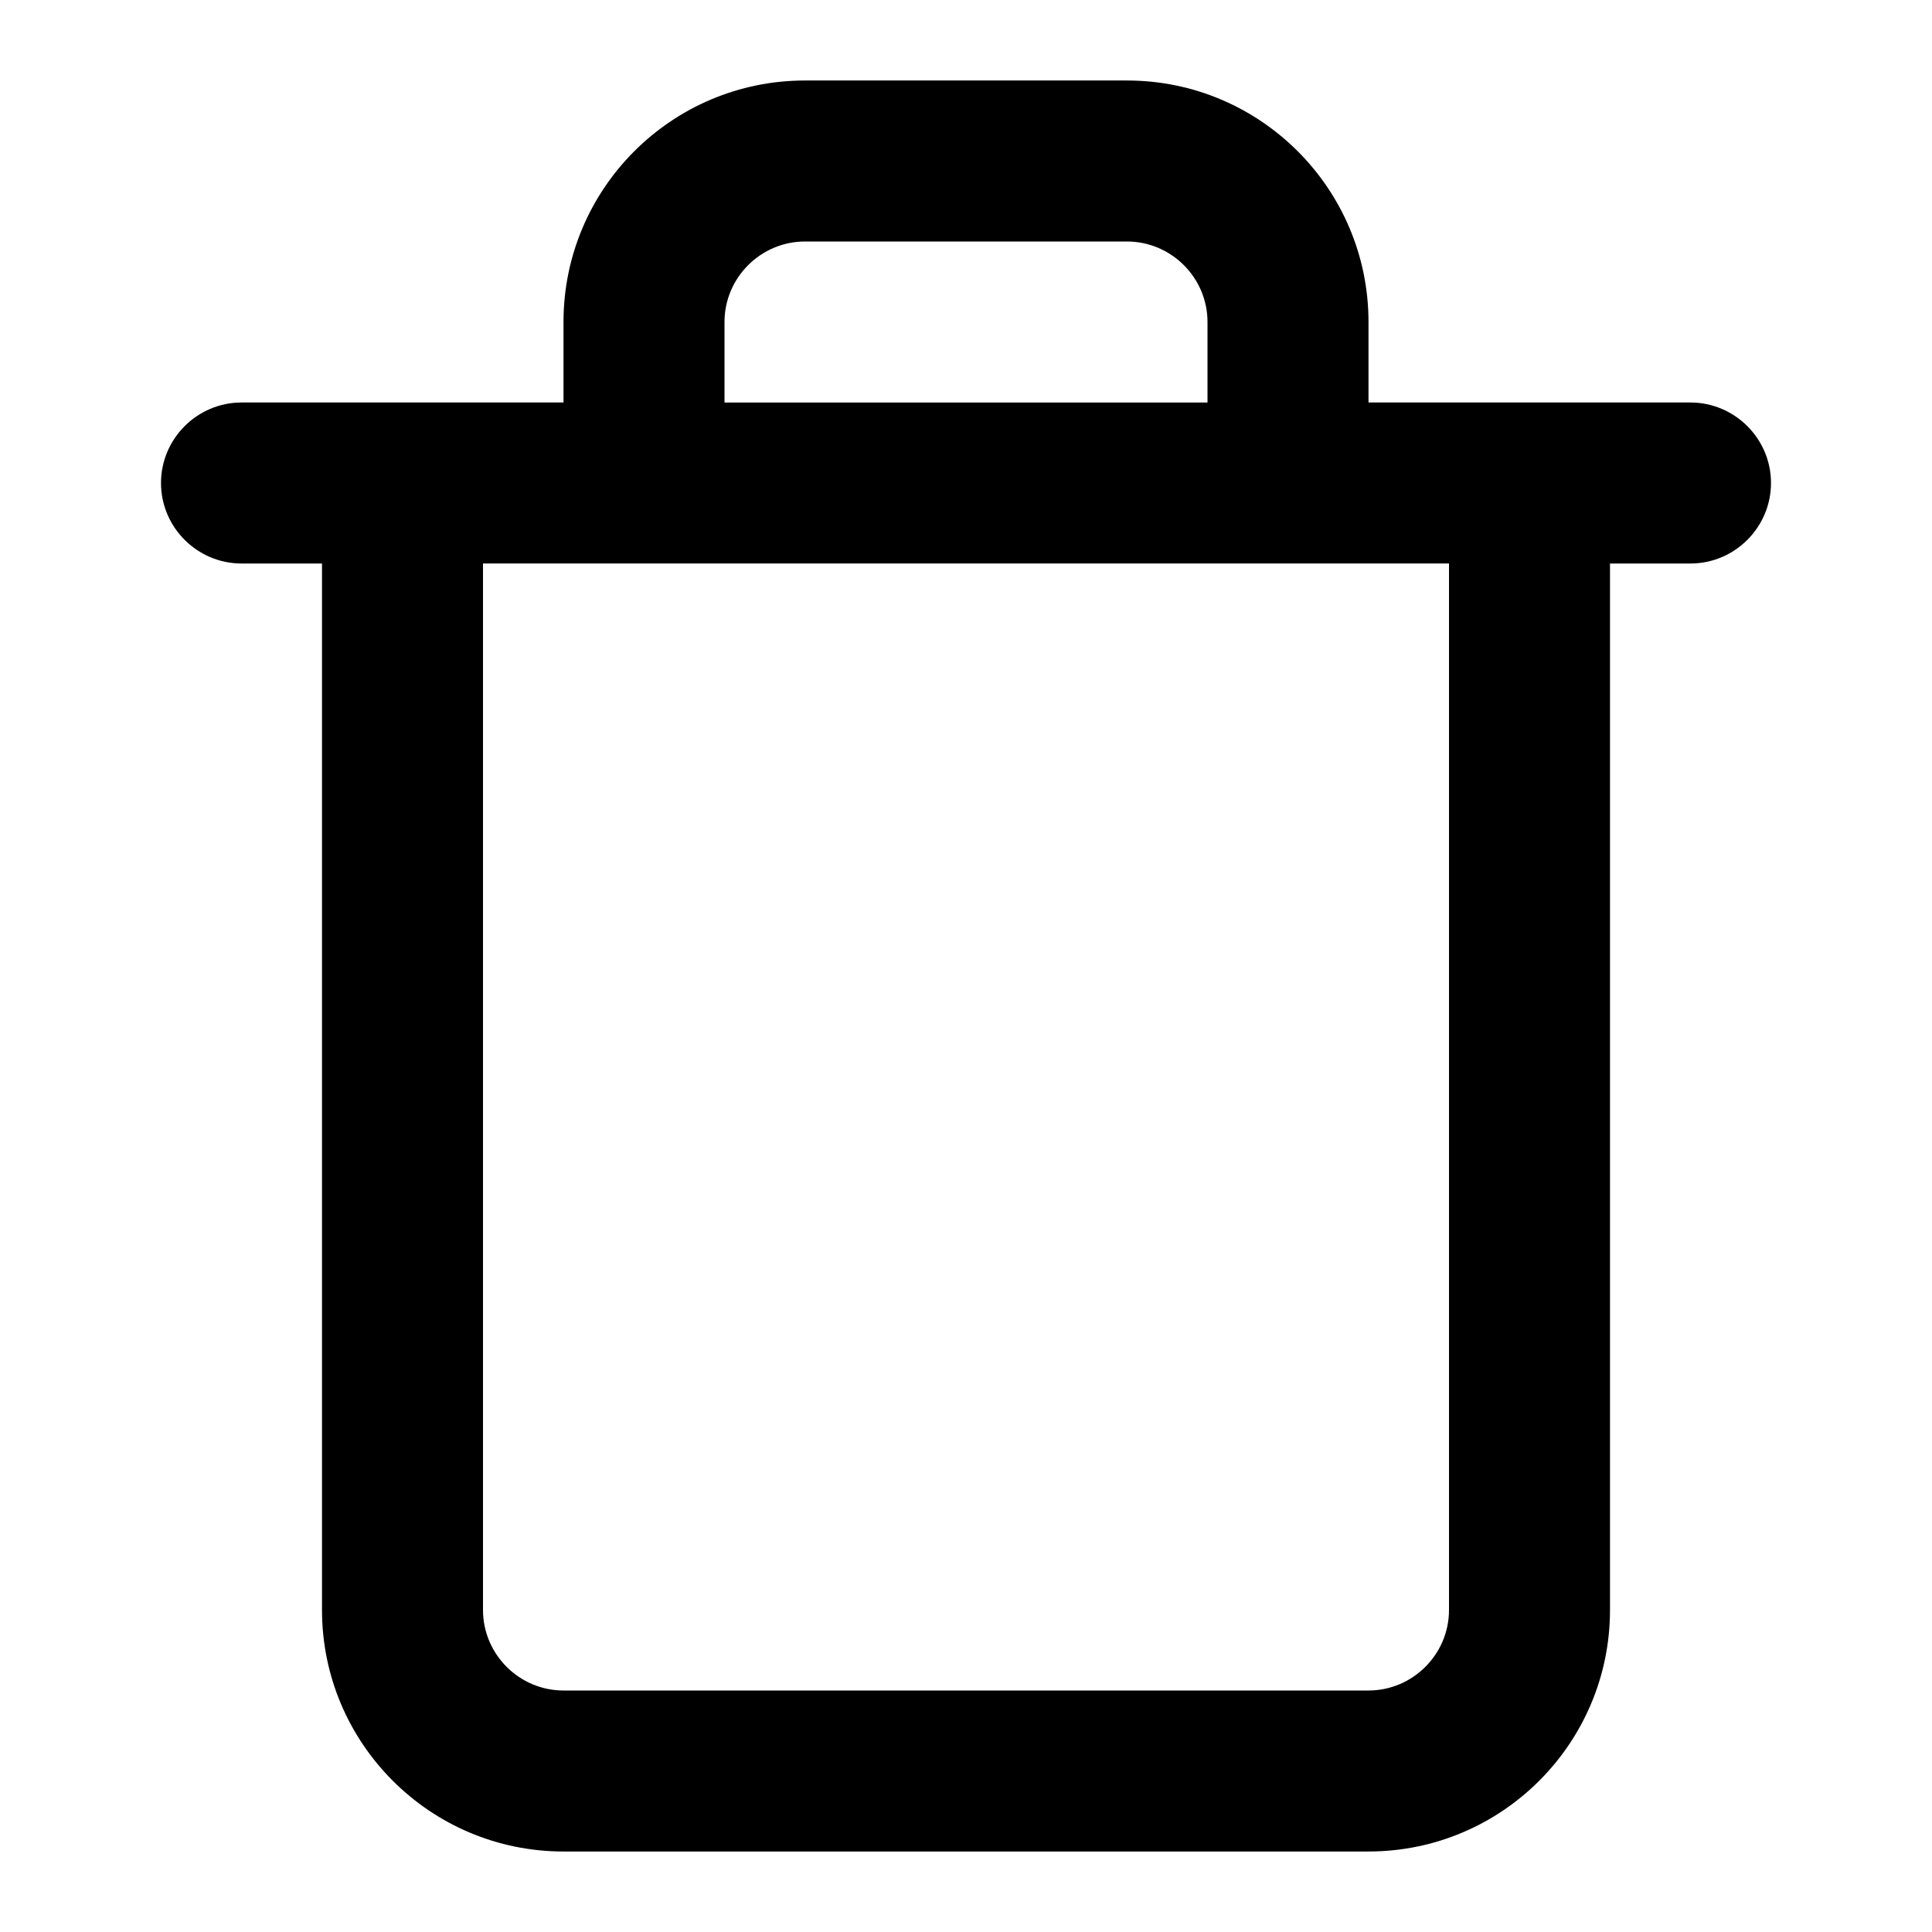 <!-- Generated by IcoMoon.io -->
<svg version="1.1" xmlns="http://www.w3.org/2000/svg" width="24" height="24" viewBox="0 0 24 24">
<title>trash</title>
<path d="M21 5h-4v-1c0-1.656-1.344-3-3-3h-4c-1.656 0-3 1.344-3 3v1h-4c-0.55 0-1 0.45-1 1s0.45 1 1 1h1v13c0 1.656 1.344 3 3 3h10c1.656 0 3-1.344 3-3v-13h1c0.55 0 1-0.45 1-1s-0.45-1-1-1zM9 4c0-0.55 0.45-1 1-1h4c0.55 0 1 0.45 1 1v1h-6v-1zM18 20c0 0.55-0.45 1-1 1h-10c-0.55 0-1-0.45-1-1v-13h12v13z"></path>
</svg>
